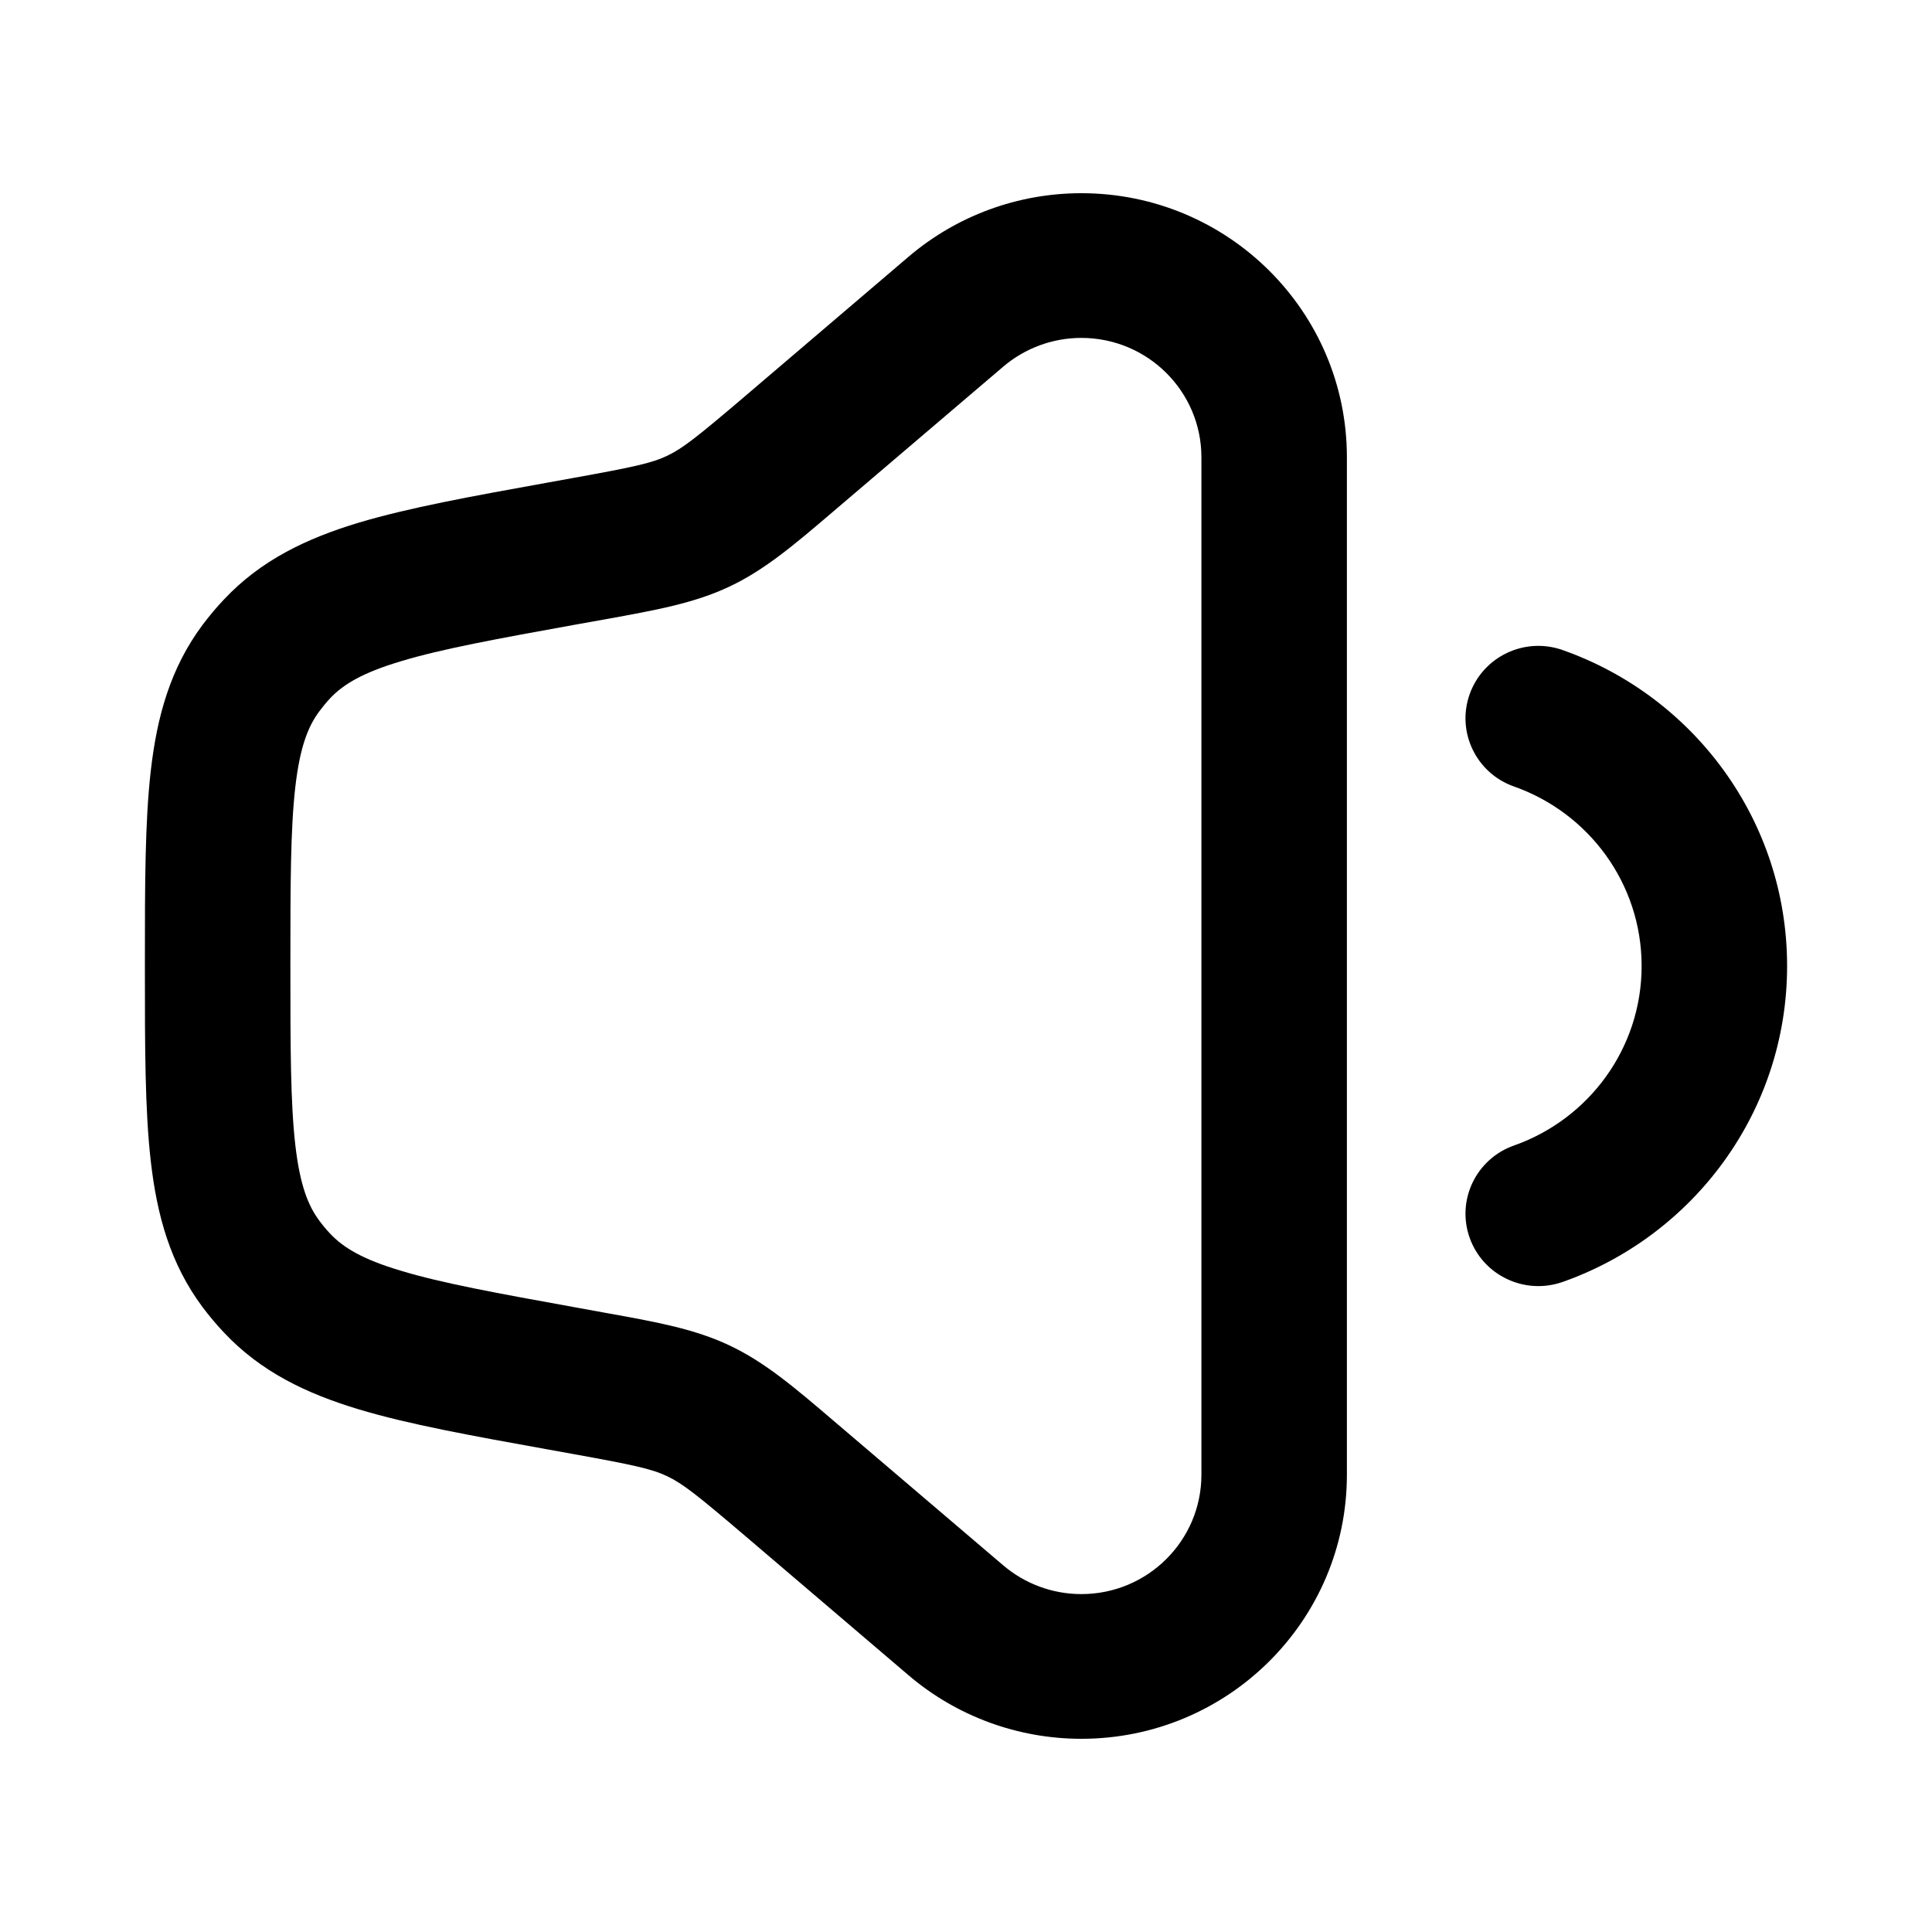 <svg
  xmlns="http://www.w3.org/2000/svg"
  width="20"
  height="20"
  viewBox="0 0 20 20"
  fill="none"
>
  <path
    fill-rule="evenodd"
    clip-rule="evenodd"
    d="M11.194 2C10.538 2 9.903 2.233 9.405 2.658L7.713 4.101C7.217 4.523 7.069 4.641 6.907 4.718C6.745 4.795 6.559 4.835 5.917 4.951L5.662 4.997C4.88 5.138 4.231 5.256 3.716 5.41C3.174 5.573 2.702 5.798 2.32 6.204C2.24 6.288 2.166 6.377 2.096 6.47C1.763 6.917 1.625 7.419 1.561 7.978C1.5 8.51 1.5 9.166 1.5 9.956V10.043C1.5 10.834 1.5 11.49 1.561 12.022C1.625 12.581 1.763 13.083 2.096 13.53C2.166 13.623 2.24 13.712 2.32 13.796C2.702 14.202 3.174 14.427 3.716 14.59C4.231 14.745 4.88 14.862 5.662 15.003L5.917 15.049C6.559 15.165 6.745 15.205 6.907 15.282C7.069 15.359 7.217 15.477 7.713 15.899L9.405 17.342C9.903 17.767 10.538 18 11.194 18C12.712 18 13.943 16.776 13.943 15.266V4.734C13.943 3.224 12.712 2 11.194 2ZM10.385 3.796C10.61 3.604 10.897 3.498 11.194 3.498C11.881 3.498 12.437 4.052 12.437 4.734V15.266C12.437 15.948 11.881 16.502 11.194 16.502C10.897 16.502 10.61 16.396 10.385 16.204L8.627 14.706C8.224 14.362 7.919 14.102 7.554 13.929C7.189 13.756 6.794 13.685 6.271 13.591L5.974 13.537C5.139 13.386 4.574 13.283 4.151 13.155C3.745 13.034 3.551 12.912 3.418 12.771C3.378 12.729 3.341 12.684 3.306 12.637C3.191 12.483 3.105 12.271 3.057 11.852C3.007 11.415 3.006 10.845 3.006 10C3.006 9.155 3.007 8.584 3.057 8.148C3.105 7.729 3.191 7.517 3.306 7.363C3.341 7.316 3.378 7.271 3.418 7.228C3.551 7.088 3.745 6.966 4.151 6.845C4.574 6.717 5.139 6.614 5.974 6.463L6.271 6.41C6.794 6.315 7.189 6.244 7.554 6.071C7.919 5.898 8.224 5.638 8.627 5.294L10.385 3.796Z"
    fill="currentColor"
  />
  <path
    d="M16.175 6.729C15.783 6.591 15.353 6.796 15.214 7.186C15.075 7.576 15.281 8.004 15.673 8.142C16.444 8.413 16.994 9.144 16.994 10C16.994 10.856 16.444 11.587 15.673 11.858C15.281 11.996 15.075 12.424 15.214 12.814C15.353 13.204 15.783 13.408 16.175 13.271C17.528 12.795 18.5 11.511 18.5 10C18.5 8.488 17.528 7.205 16.175 6.729Z"
    fill="currentColor"
  />
</svg>
